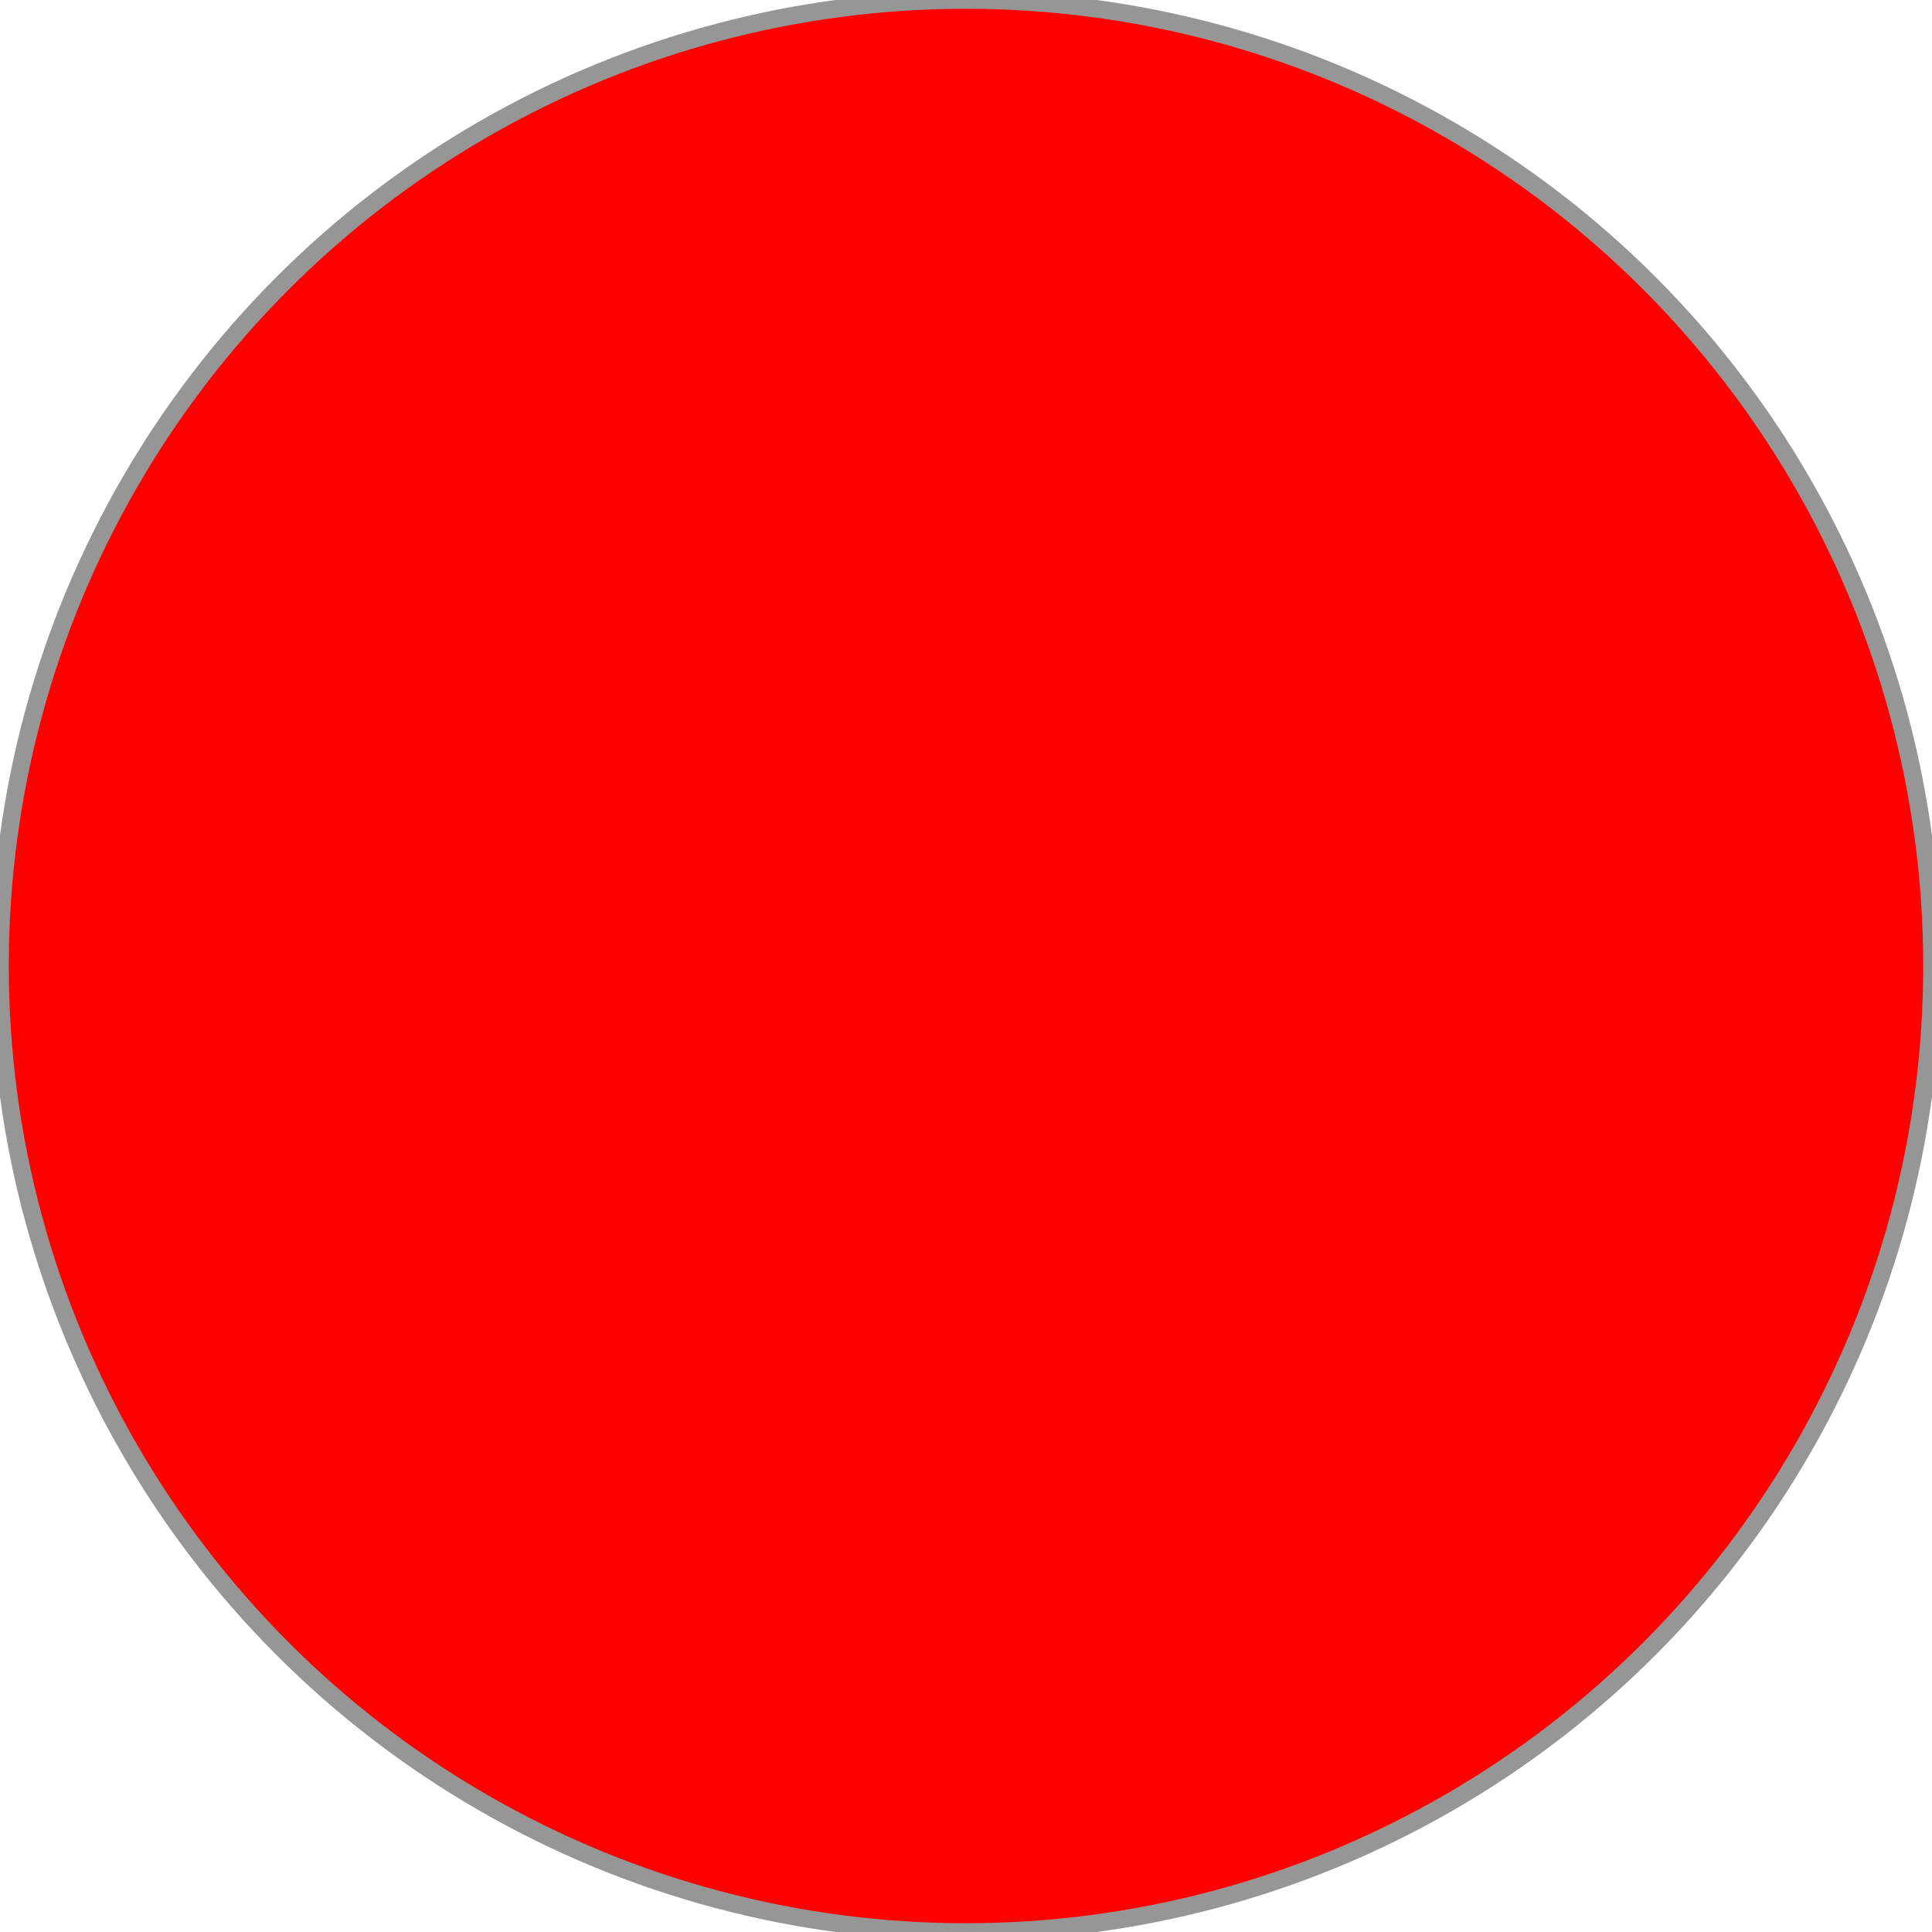 <svg viewBox="-11 -11 22 22" xmlns="http://www.w3.org/2000/svg" xmlns:xlink="http://www.w3.org/1999/xlink"><g fill='#FF0000' stroke='#969696' stroke-width='0.2' ><g fill='#FF0000' stroke='#969696' stroke-width='0.2' ><ellipse rx="11" ry="11" transform="translate(0 0) "/></g></g></svg>